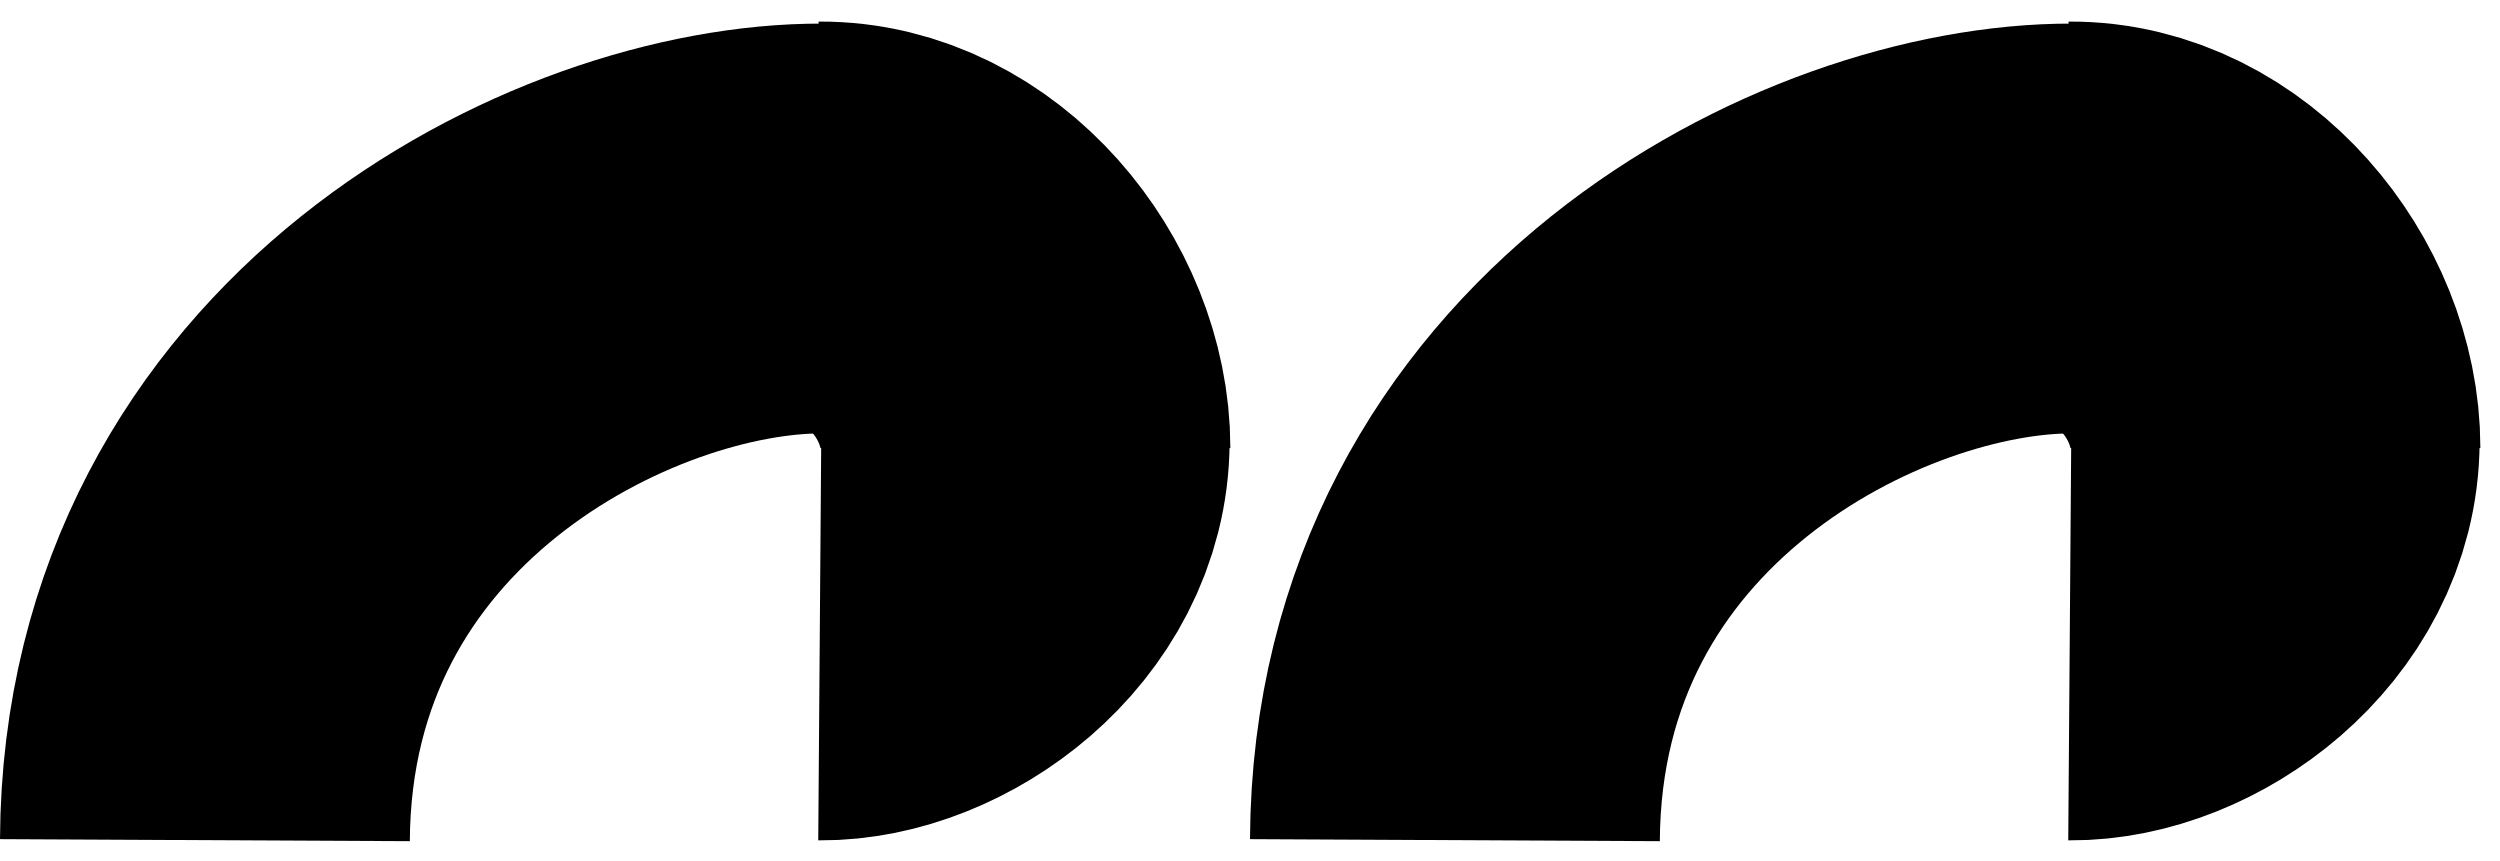 <svg width="122" height="42" viewBox="0 0 122 42" fill="none" xmlns="http://www.w3.org/2000/svg">
<path d="M40 11.053C45.527 11.023 50.041 16.525 50.041 21.866" stroke="black" stroke-width="20"/>
<path d="M101 11.053C106.527 11.023 111.042 16.525 111.042 21.866" stroke="black" stroke-width="20"/>
<path d="M50.005 21.525C49.993 27.052 44.454 31.043 40.005 31.01" stroke="black" stroke-width="20"/>
<path d="M111.005 21.525C110.993 27.052 105.454 31.043 101.005 31.01" stroke="black" stroke-width="20"/>
<path d="M40.147 11.152C29.018 11.097 10.101 20.503 10 41" stroke="black" stroke-width="20"/>
<path d="M101.147 11.152C90.018 11.097 71.101 20.503 71 41" stroke="black" stroke-width="20"/>
</svg>
